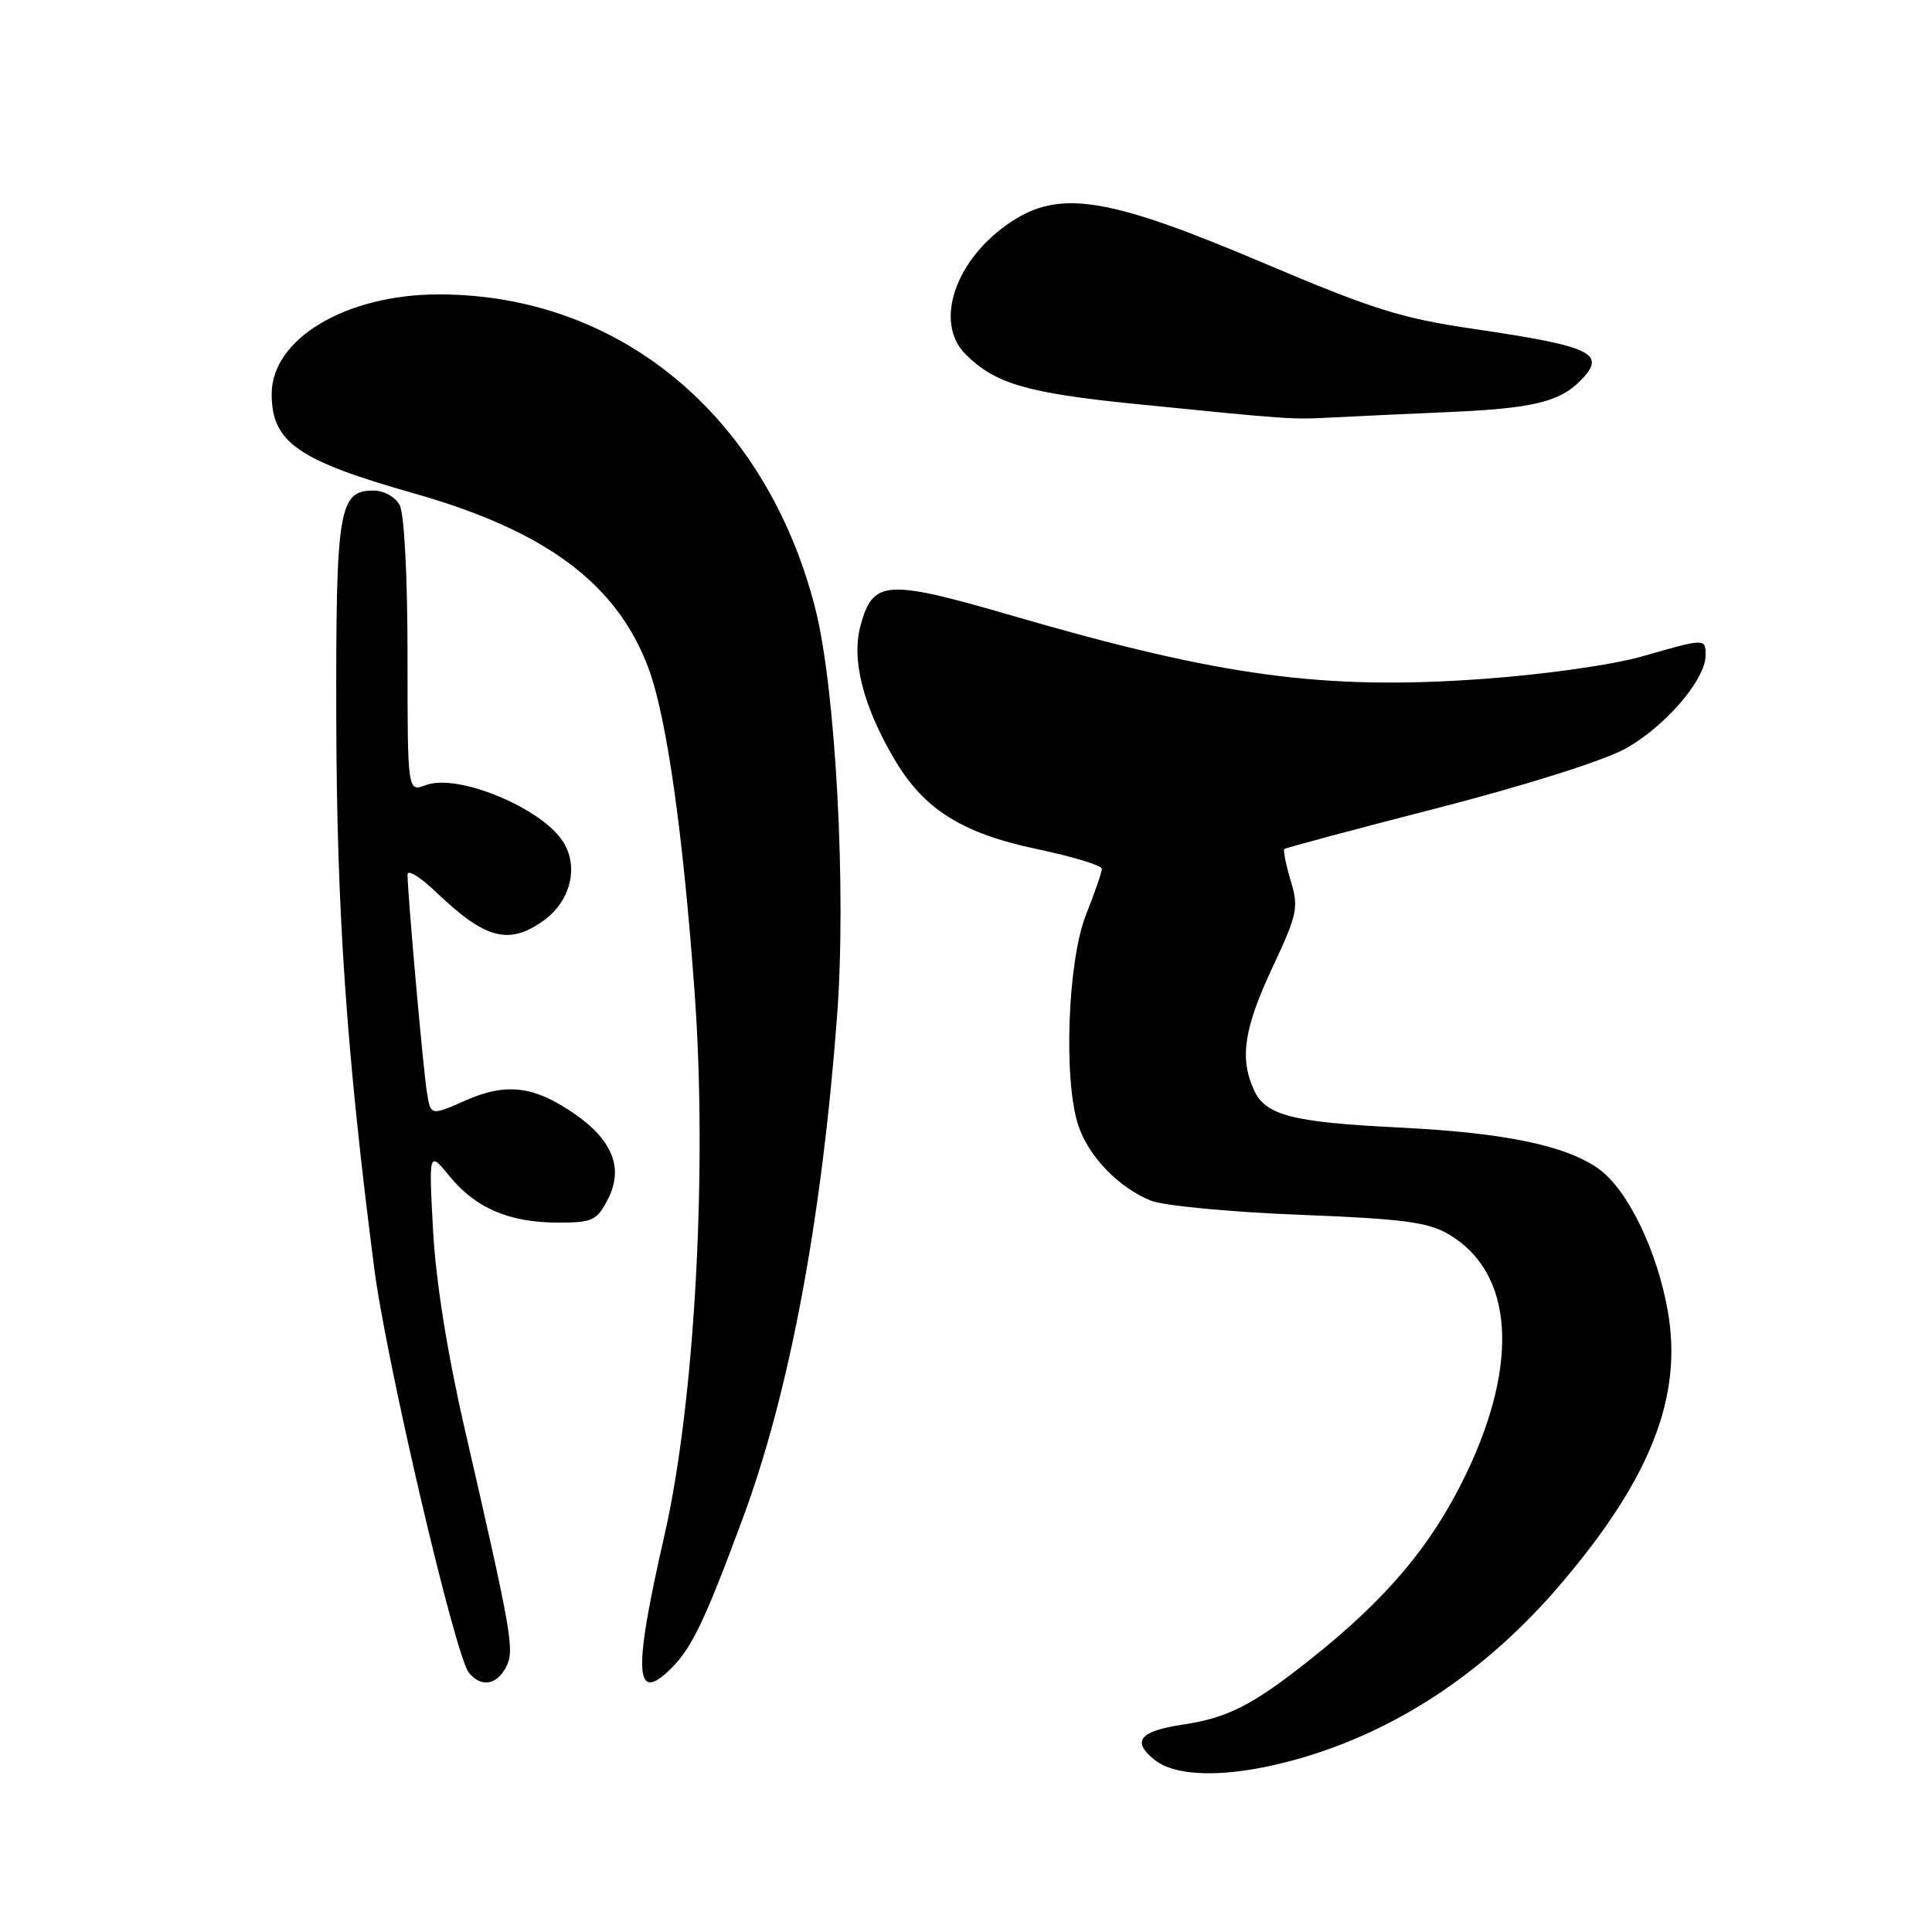 <?xml version="1.0" encoding="UTF-8" standalone="no"?>
<!DOCTYPE svg PUBLIC "-//W3C//DTD SVG 1.1//EN" "http://www.w3.org/Graphics/SVG/1.1/DTD/svg11.dtd" >
<svg xmlns="http://www.w3.org/2000/svg" xmlns:xlink="http://www.w3.org/1999/xlink" version="1.1" viewBox="0 0 256 256">
 <g >
 <path fill="currentColor"
d=" M 170.54 233.46 C 184.28 229.91 196.70 221.82 206.95 209.73 C 218.75 195.83 222.97 185.03 221.00 173.78 C 219.57 165.64 215.67 157.62 211.81 154.86 C 207.47 151.78 199.39 150.10 185.50 149.41 C 171.21 148.71 167.68 147.80 166.15 144.42 C 164.23 140.22 164.83 136.27 168.59 128.23 C 171.92 121.13 172.10 120.27 171.02 116.68 C 170.38 114.55 170.01 112.67 170.18 112.50 C 170.36 112.34 179.44 109.91 190.36 107.10 C 201.81 104.16 212.36 100.84 215.28 99.25 C 220.53 96.40 226.00 90.07 226.00 86.85 C 226.00 84.56 226.02 84.56 217.57 86.98 C 213.57 88.12 204.55 89.39 196.26 89.98 C 175.41 91.46 161.71 89.61 134.16 81.59 C 117.37 76.71 115.66 76.82 114.01 82.95 C 112.81 87.41 114.36 93.53 118.47 100.53 C 122.40 107.24 127.43 110.41 137.46 112.52 C 142.16 113.51 146.00 114.68 146.00 115.12 C 146.00 115.56 145.06 118.31 143.90 121.21 C 141.47 127.33 140.89 143.11 142.88 149.12 C 144.23 153.23 148.21 157.35 152.50 159.09 C 154.15 159.76 162.96 160.60 172.07 160.96 C 185.91 161.50 189.19 161.93 191.96 163.55 C 200.51 168.57 201.38 180.48 194.28 195.28 C 189.74 204.74 183.75 211.86 173.50 219.98 C 165.94 225.97 162.67 227.63 156.72 228.52 C 151.00 229.38 149.92 230.71 152.95 233.16 C 155.78 235.46 162.38 235.57 170.54 233.46 Z  M 67.03 220.95 C 68.22 218.71 67.92 216.93 61.50 189.00 C 59.25 179.18 57.74 169.65 57.38 163.00 C 56.82 152.50 56.82 152.50 59.58 155.87 C 63.03 160.09 67.50 162.00 73.94 162.00 C 78.53 162.00 79.08 161.74 80.55 158.90 C 82.65 154.83 81.20 151.10 76.13 147.59 C 70.77 143.88 67.08 143.43 61.65 145.83 C 57.06 147.86 57.06 147.86 56.56 144.68 C 56.06 141.55 54.00 118.38 54.00 115.87 C 54.00 115.17 55.69 116.21 57.75 118.18 C 64.32 124.46 67.40 125.28 72.02 121.99 C 75.62 119.42 76.75 114.79 74.57 111.47 C 71.63 106.98 60.59 102.45 56.43 104.03 C 54.00 104.95 54.00 104.95 54.00 86.91 C 54.00 76.39 53.57 68.06 52.96 66.93 C 52.38 65.84 50.88 65.00 49.50 65.00 C 44.88 65.00 44.49 67.40 44.56 95.50 C 44.62 120.82 45.92 139.58 49.58 168.00 C 51.18 180.41 60.32 219.48 62.14 221.66 C 63.74 223.60 65.77 223.30 67.03 220.95 Z  M 88.95 221.05 C 91.69 218.31 93.37 214.80 98.38 201.31 C 104.57 184.67 108.88 161.76 110.92 134.58 C 112.17 117.97 110.73 91.19 108.02 80.59 C 101.51 55.14 82.10 38.98 58.07 39.01 C 45.82 39.03 36.00 44.90 36.00 52.20 C 36.00 58.61 39.42 61.00 54.94 65.40 C 72.35 70.35 81.74 77.35 85.91 88.50 C 88.32 94.94 90.49 110.15 92.04 131.50 C 93.76 155.17 92.04 186.00 88.03 203.50 C 83.86 221.70 84.08 225.92 88.95 221.05 Z  M 192.00 54.60 C 202.98 54.12 206.59 53.27 209.34 50.51 C 213.01 46.85 211.10 45.91 195.31 43.59 C 185.70 42.18 181.86 40.98 167.43 34.85 C 146.88 26.13 140.49 25.09 133.97 29.40 C 126.59 34.28 123.70 42.70 127.95 46.95 C 131.83 50.83 136.05 52.07 150.27 53.51 C 171.07 55.60 171.06 55.60 176.50 55.32 C 179.25 55.17 186.23 54.85 192.00 54.60 Z "/>
</g>
</svg>